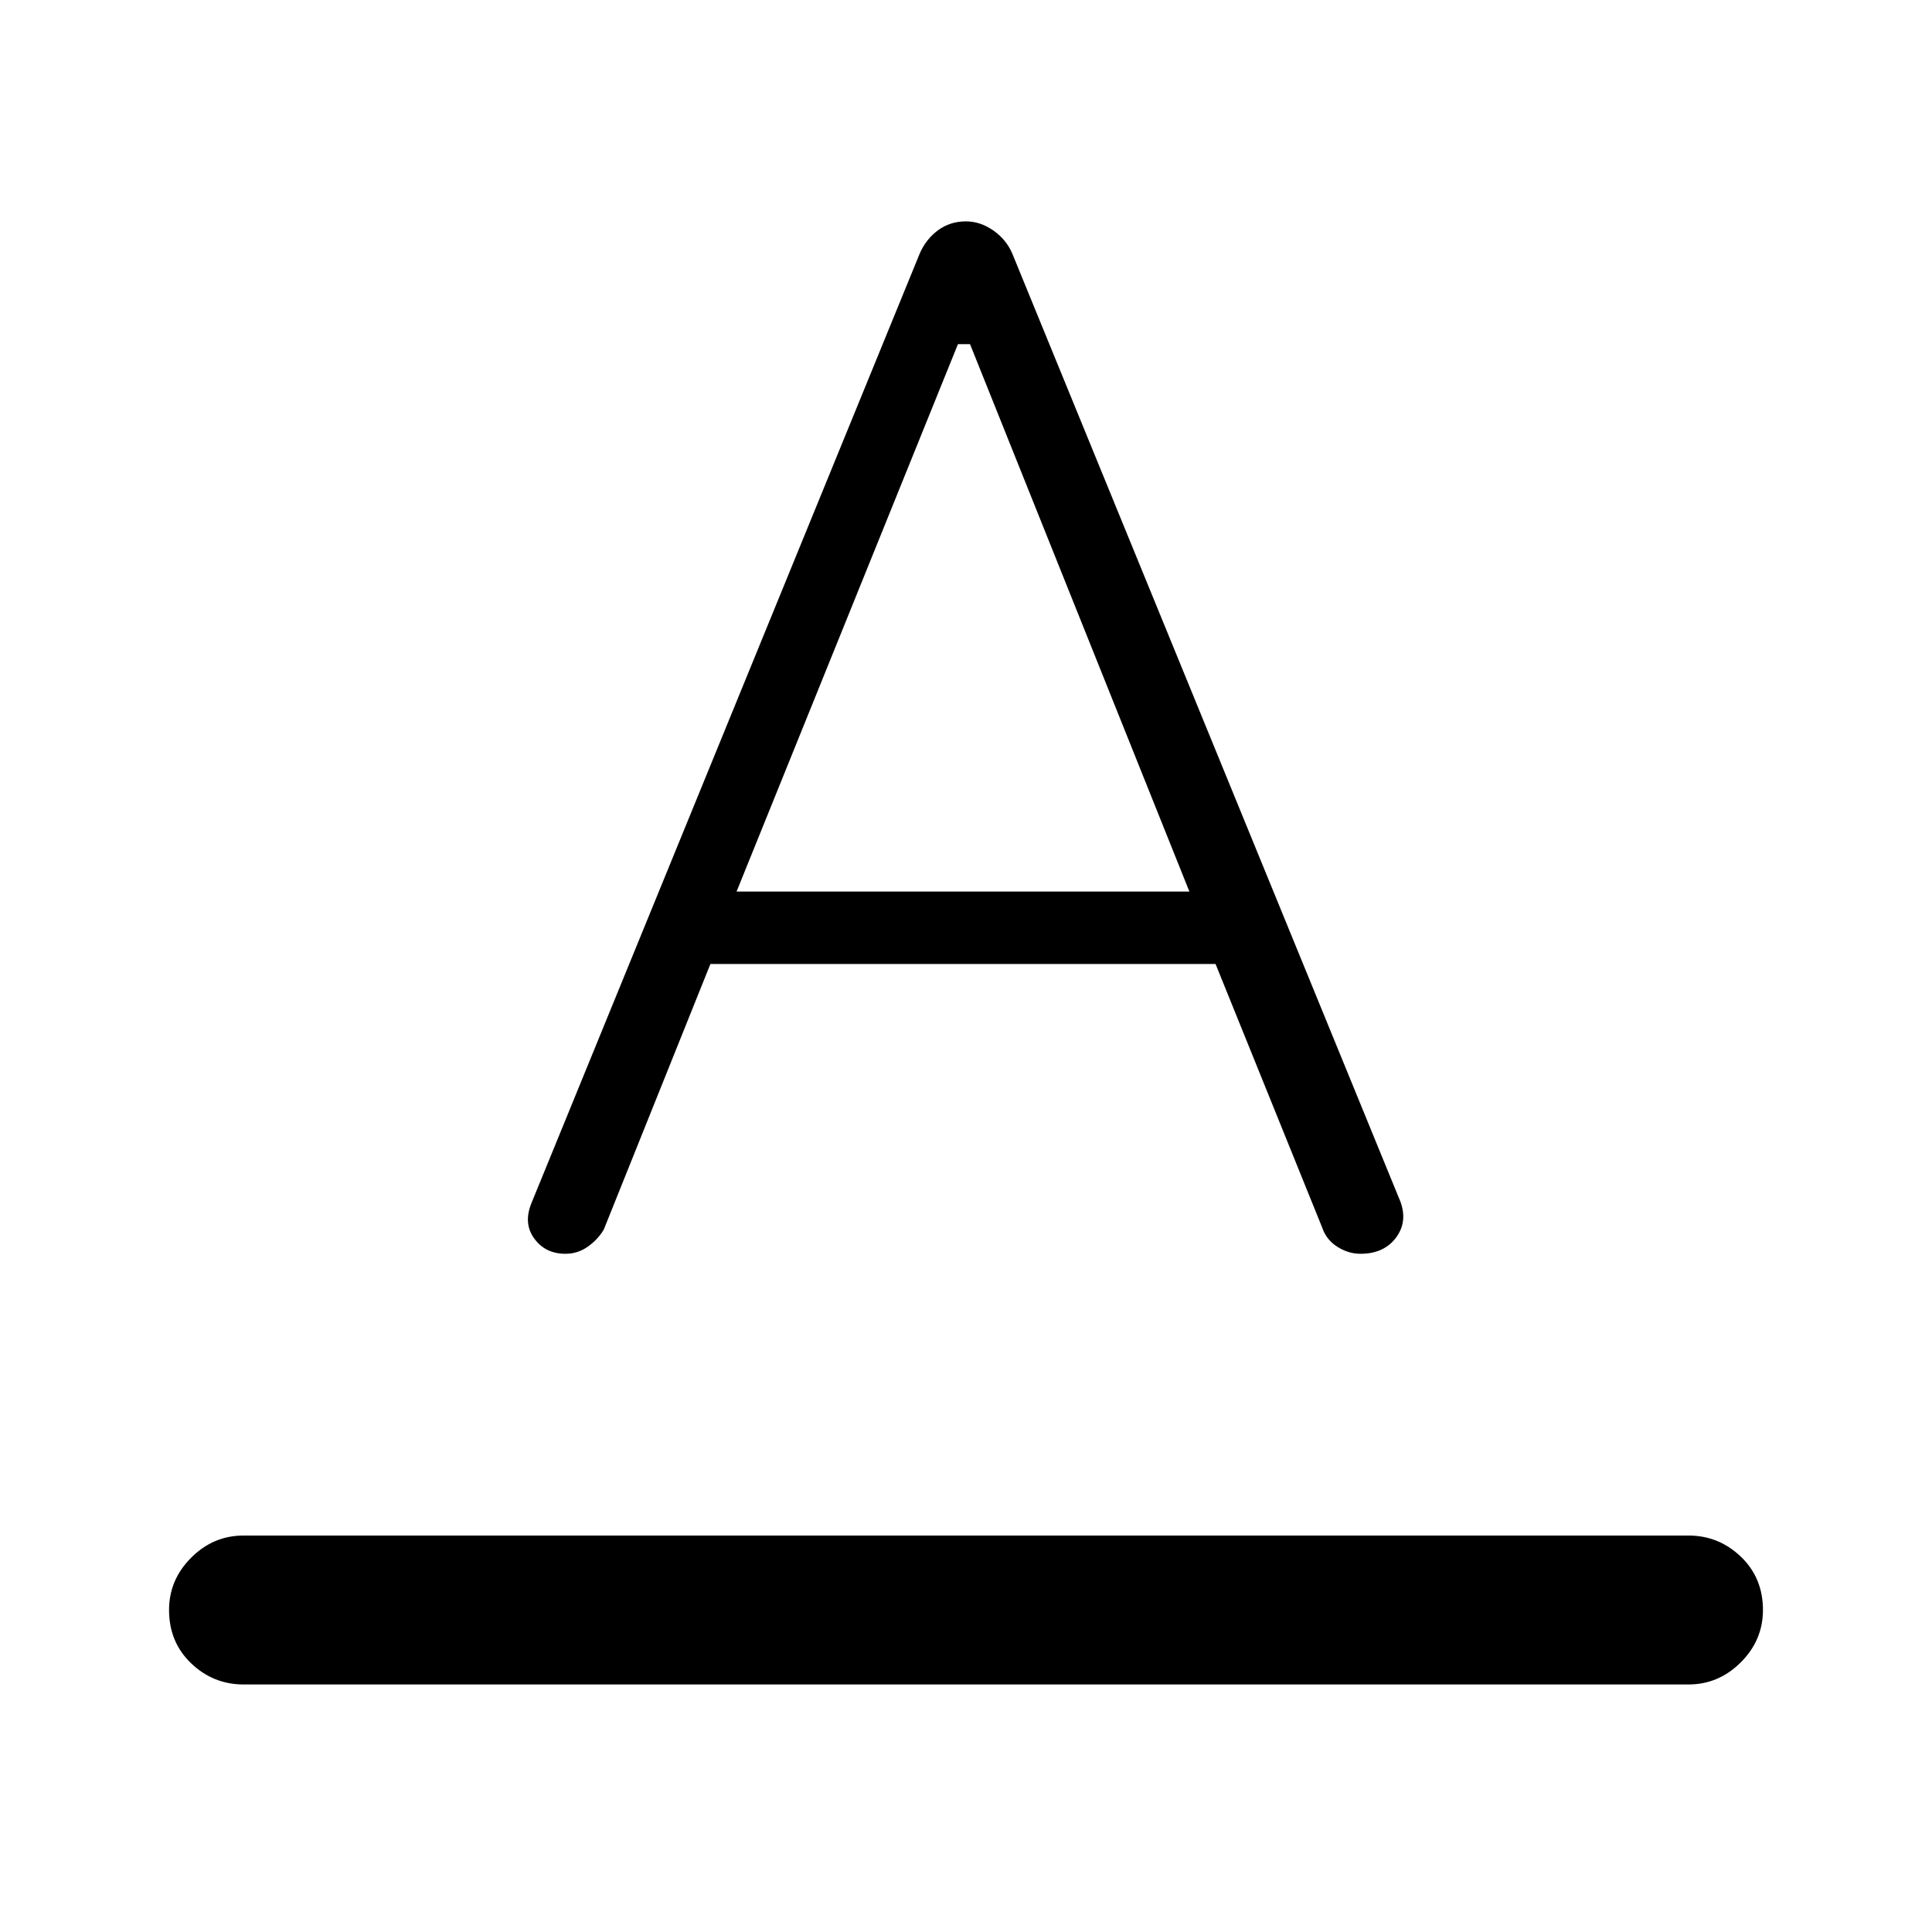 <svg xmlns="http://www.w3.org/2000/svg" height="24" width="24"><path d="M3.025 20.925Q2.65 20.925 2.375 20.663Q2.1 20.4 2.1 20Q2.1 19.625 2.375 19.35Q2.65 19.075 3.025 19.075H20.975Q21.35 19.075 21.625 19.337Q21.9 19.6 21.9 20Q21.9 20.375 21.625 20.65Q21.35 20.925 20.975 20.925ZM7.025 15.575Q6.775 15.575 6.638 15.387Q6.5 15.2 6.6 14.95L11.425 3.15Q11.5 2.975 11.65 2.862Q11.8 2.75 12 2.75Q12.175 2.75 12.338 2.862Q12.5 2.975 12.575 3.15L17.375 14.875Q17.5 15.15 17.35 15.363Q17.2 15.575 16.9 15.575Q16.75 15.575 16.613 15.488Q16.475 15.4 16.425 15.25L15.1 11.975H8.825L7.5 15.275Q7.425 15.4 7.3 15.488Q7.175 15.575 7.025 15.575ZM9.15 11.075H14.775L12.05 4.275H11.9Z"/></svg>